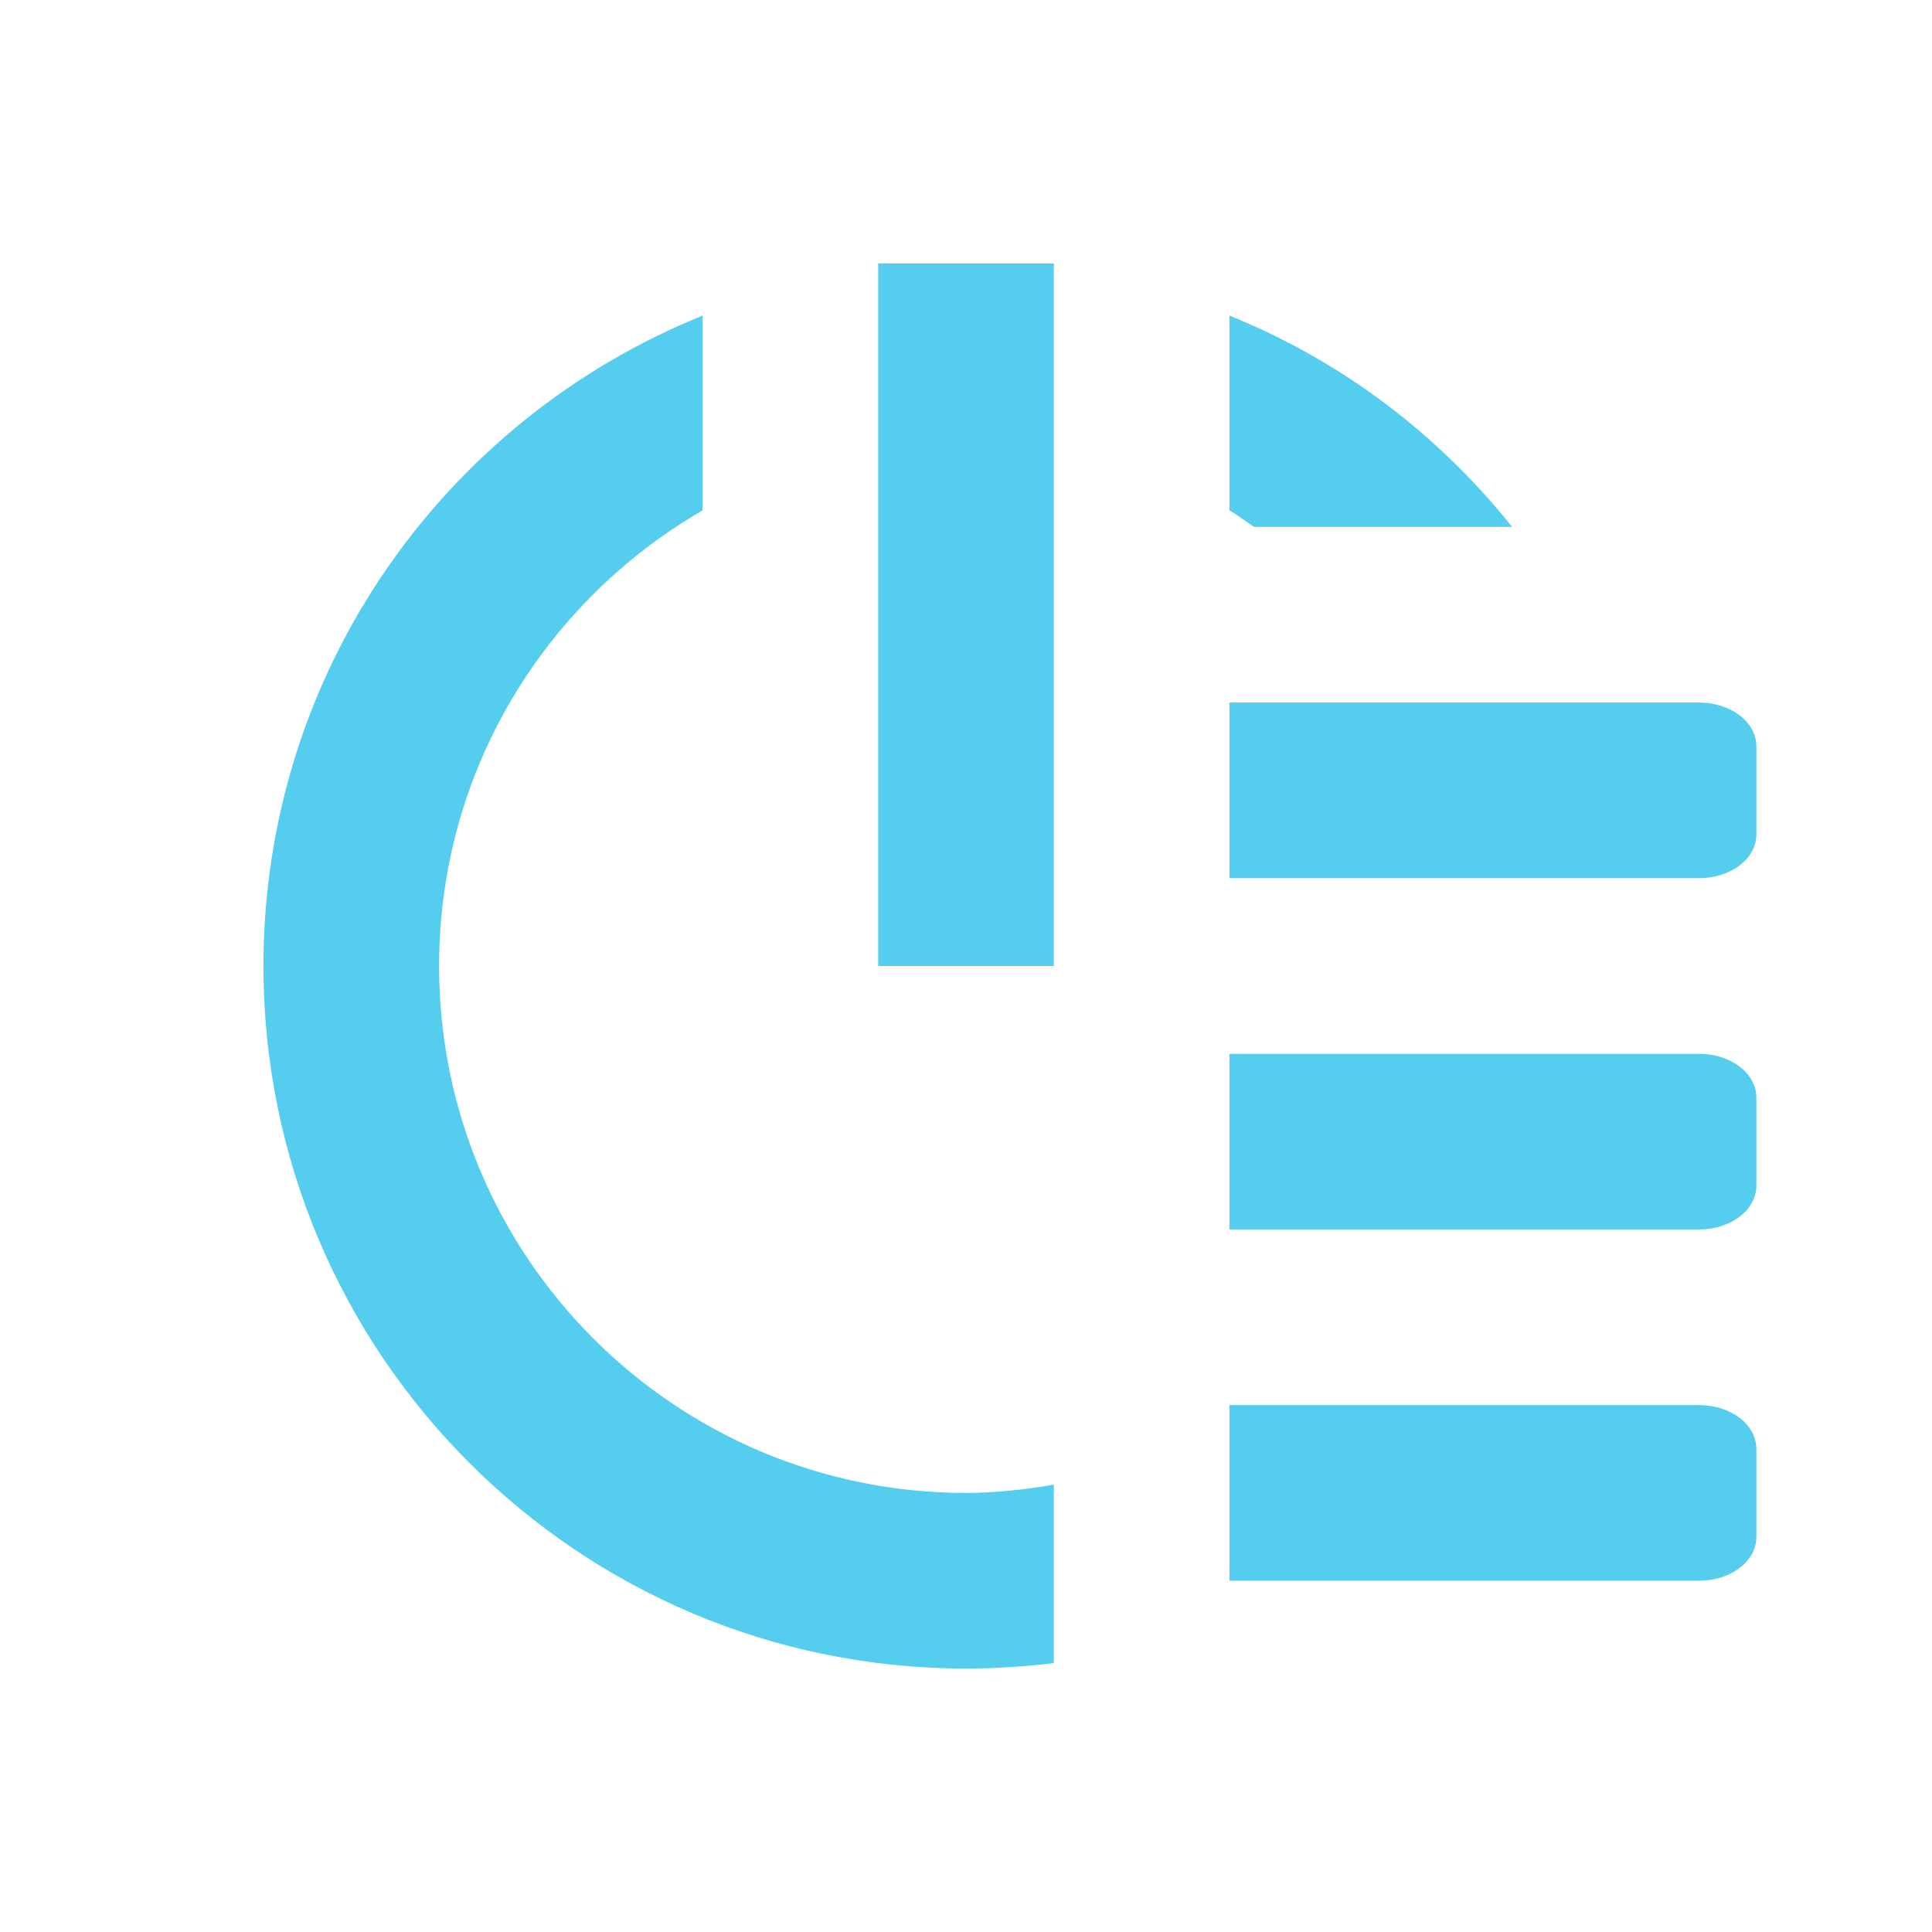 <?xml version="1.0" encoding="UTF-8" standalone="no"?>
<svg
   xmlns:dc="http://purl.org/dc/elements/1.1/"
   xmlns:cc="http://creativecommons.org/ns#"
   xmlns:rdf="http://www.w3.org/1999/02/22-rdf-syntax-ns#"
   xmlns:svg="http://www.w3.org/2000/svg"
   xmlns="http://www.w3.org/2000/svg"
   xmlns:sodipodi="http://sodipodi.sourceforge.net/DTD/sodipodi-0.dtd"
   xmlns:inkscape="http://www.inkscape.org/namespaces/inkscape"
   width="22"
   height="22"
   viewBox="0 0 22 22"
   style="enable-background:new 0 0 22 22"
   id="svg3047"
   version="1.1"
   inkscape:version="0.48.5 r10040"
   sodipodi:docname="system-devices-panel-information.svg">
  <defs
     id="defs3065" />
  <sodipodi:namedview
     pagecolor="#ffffff"
     bordercolor="#666666"
     borderopacity="1"
     objecttolerance="10"
     gridtolerance="10"
     guidetolerance="10"
     inkscape:pageopacity="0"
     inkscape:pageshadow="2"
     inkscape:window-width="640"
     inkscape:window-height="480"
     id="namedview3063"
     showgrid="false"
     inkscape:zoom="10.727273"
     inkscape:cx="11"
     inkscape:cy="11"
     inkscape:window-x="0"
     inkscape:window-y="0"
     inkscape:window-maximized="0"
     inkscape:current-layer="svg3047" />
  <g
     style="fill:#54cdee;fill-opacity:1"
     id="g3055">
    <path
       d="m 10,3 0,8 2,0 0,-8 z"
       id="path3057"
       style="fill:#54cdee;fill-opacity:1" />
    <path
       style="color:#000;fill:#54cdee;fill-opacity:1"
       d="m 14,8 0,2 5.344,0 C 19.713,10 20,9.777 20,9.5 l 0,-1 C 20,8.223 19.713,8 19.344,8 L 14,8 z m 0,4 0,2 5.344,0 C 19.713,14 20,13.777 20,13.5 l 0,-1 C 20,12.223 19.713,12 19.344,12 L 14,12 z m 0,4 0,2 5.344,0 C 19.713,18 20,17.777 20,17.5 l 0,-1 C 20,16.223 19.713,16 19.344,16 L 14,16 z"
       id="path3059" />
    <path
       style="fill-rule:evenodd;fill:#54cdee;fill-opacity:1"
       d="M 8 3.594 C 5.066 4.78 3 7.641 3 11 C 3 15.418 6.582 19 11 19 C 11.334 19 11.676 18.977 12 18.938 L 12 16.906 C 11.675 16.961 11.34 17 11 17 C 7.686 17 5 14.314 5 11 C 5 8.779 6.207 6.85 8 5.812 L 8 3.594 z M 14 3.594 L 14 5.812 C 14.099 5.87 14.186 5.938 14.281 6 L 17.219 6 C 16.374 4.943 15.278 4.11 14 3.594 z "
       id="path3061" />
  </g>
</svg>
